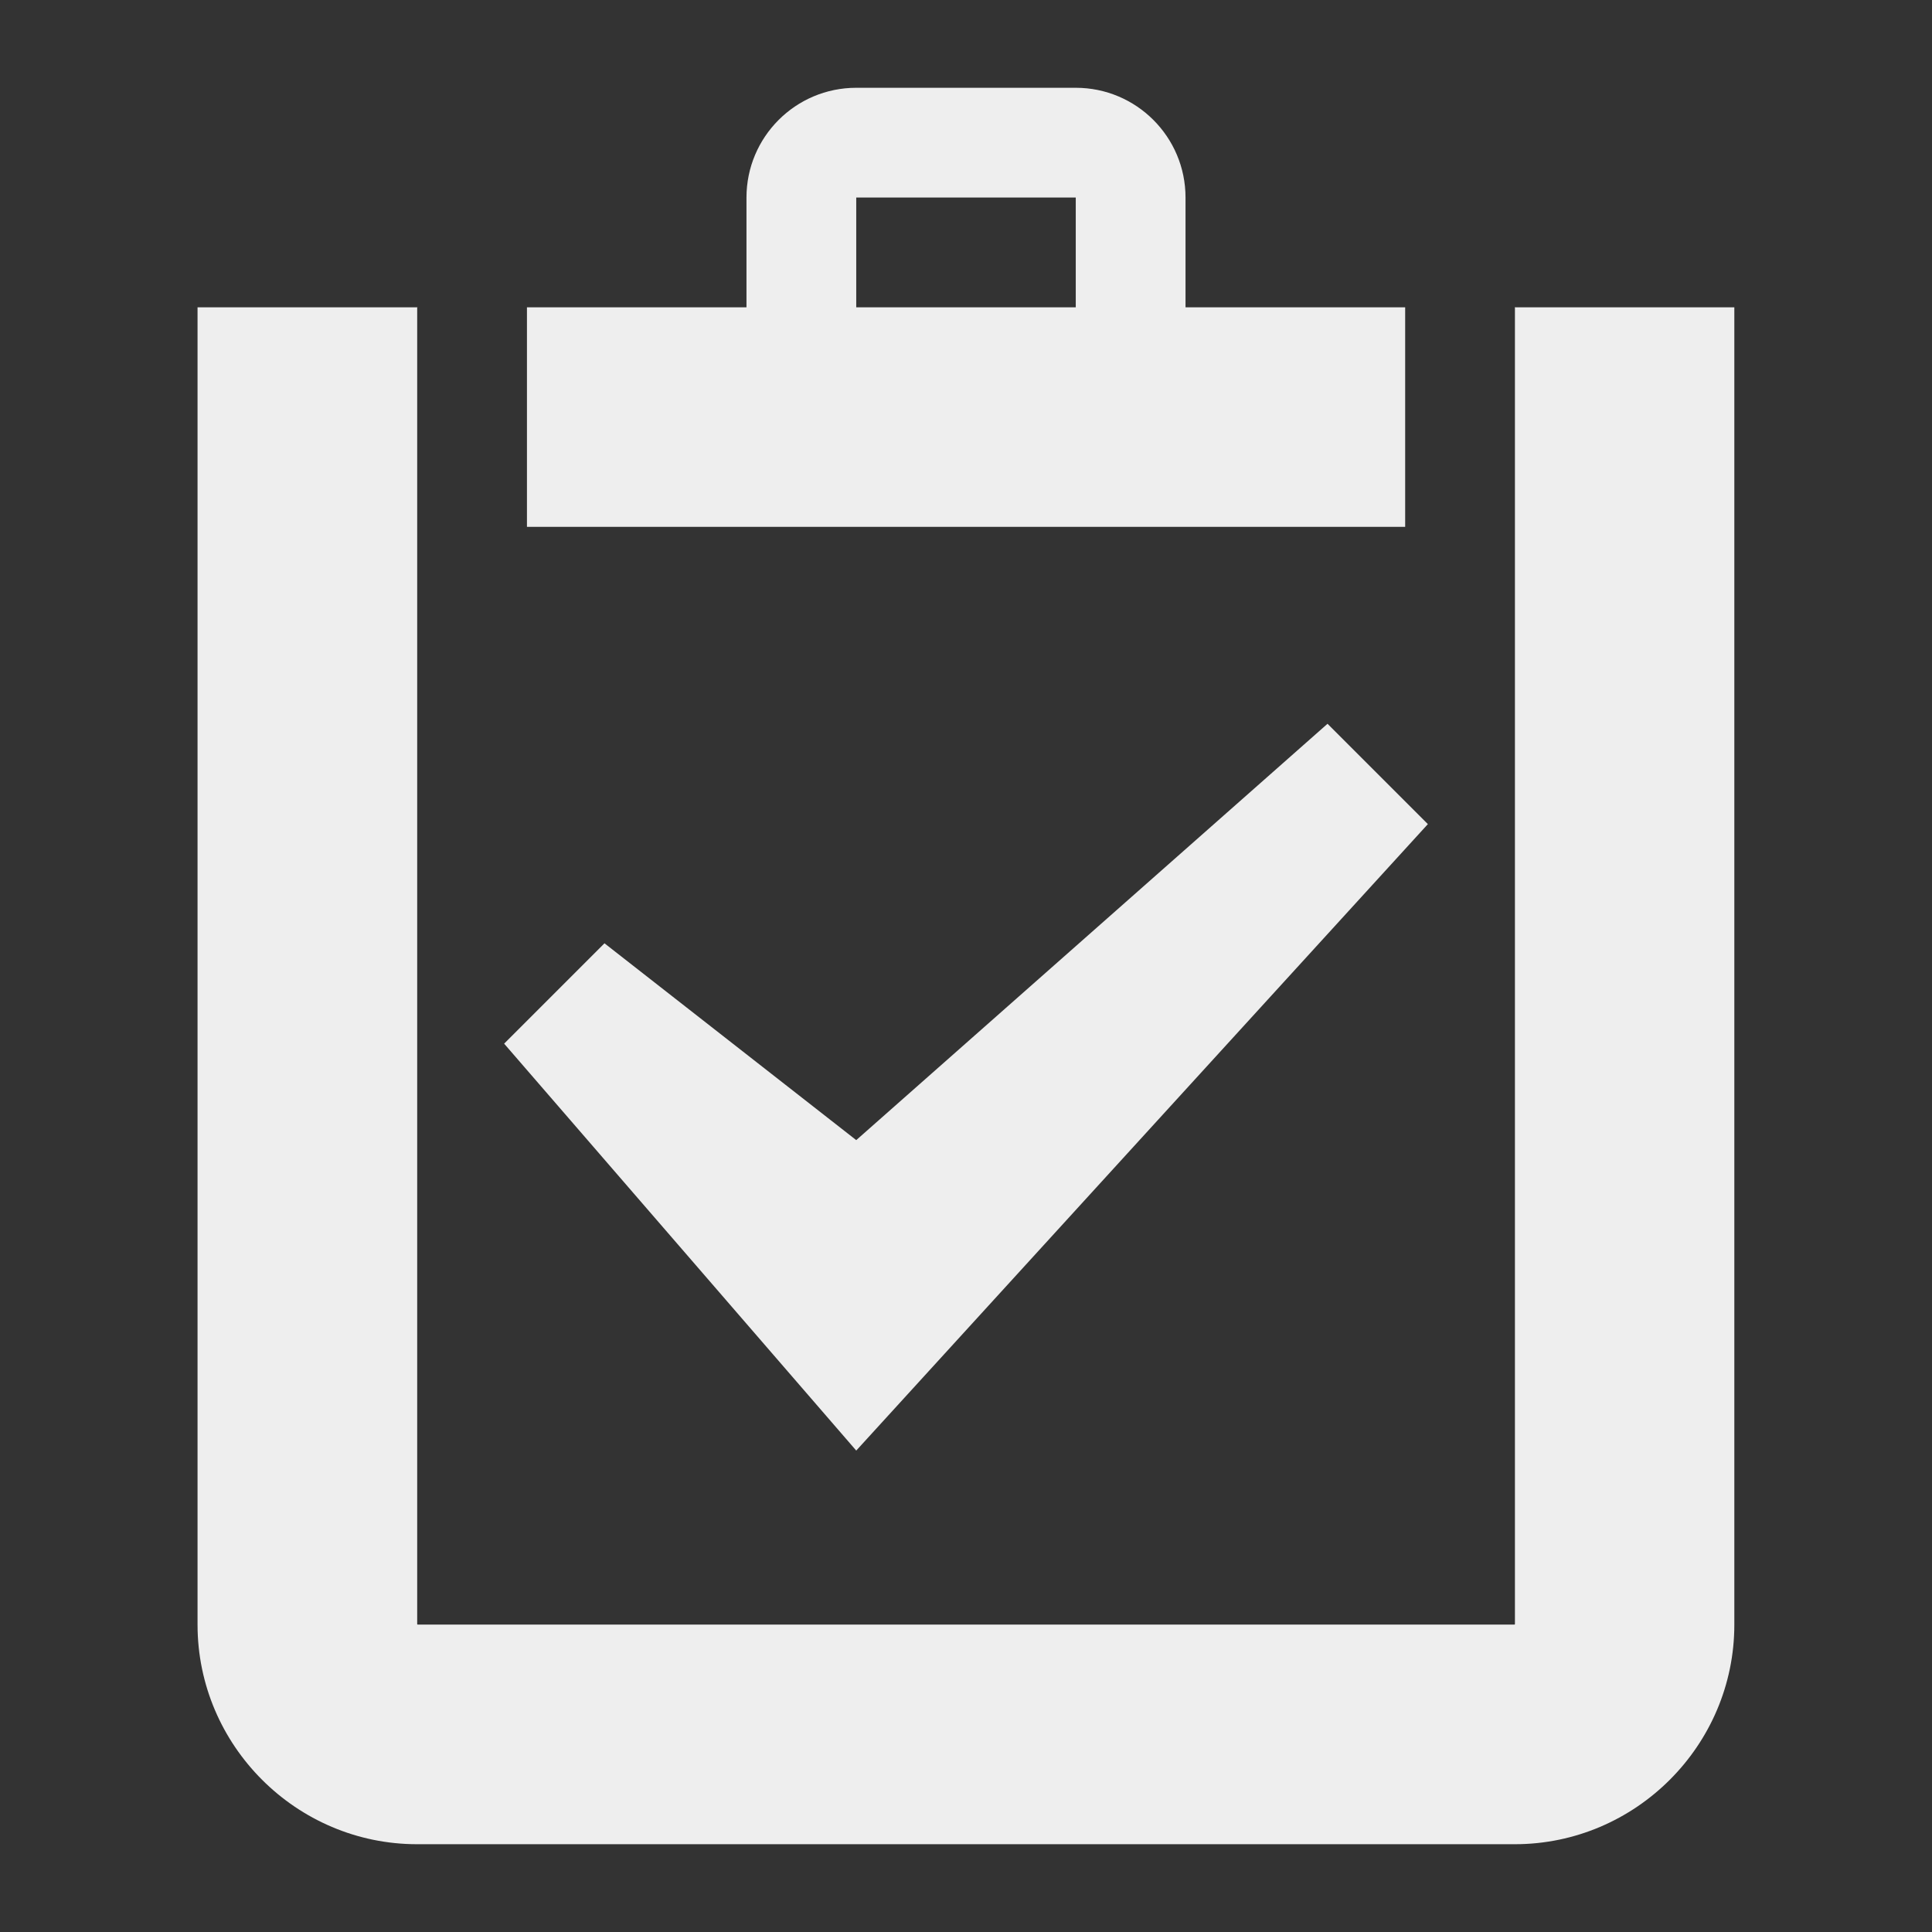 <?xml version="1.0" encoding="utf-8"?>
<!-- Generated by IcoMoon.io -->
<!DOCTYPE svg PUBLIC "-//W3C//DTD SVG 1.1//EN" "http://www.w3.org/Graphics/SVG/1.1/DTD/svg11.dtd">
<svg version="1.1" xmlns="http://www.w3.org/2000/svg" xmlns:xlink="http://www.w3.org/1999/xlink" width="16" height="16" viewBox="0 0 16 16">
<rect x="0" y="0" width="16" height="16" fill="#333333" stroke="none"/>
<path fill="#eeeeee" d="M7.091 12.013l-2.916-3.37 0.831-0.831 2.085 1.63 3.903-3.448 0.831 0.831zM12.543 2.545c0.001 0.001 0.002 0.002 0.003 0.003v10.903c-0.001 0.001-0.002 0.002-0.003 0.003l-9.085-0c-0.001-0.001-0.002-0.002-0.003-0.003v-10.903c0.001-0.001 0.002-0.002 0.003-0.003h-1.822v10.91c0 1 0.818 1.818 1.818 1.818h9.091c1 0 1.818-0.818 1.818-1.818v-10.91h-1.822zM9.818 2.545v-0.909c0-0.502-0.407-0.909-0.909-0.909h-1.818c-0.502 0-0.909 0.407-0.909 0.909v0.909h-1.818v1.818h7.273v-1.818h-1.818zM8.909 2.545h-1.818v-0.909h1.818v0.909z"></path>
</svg>
